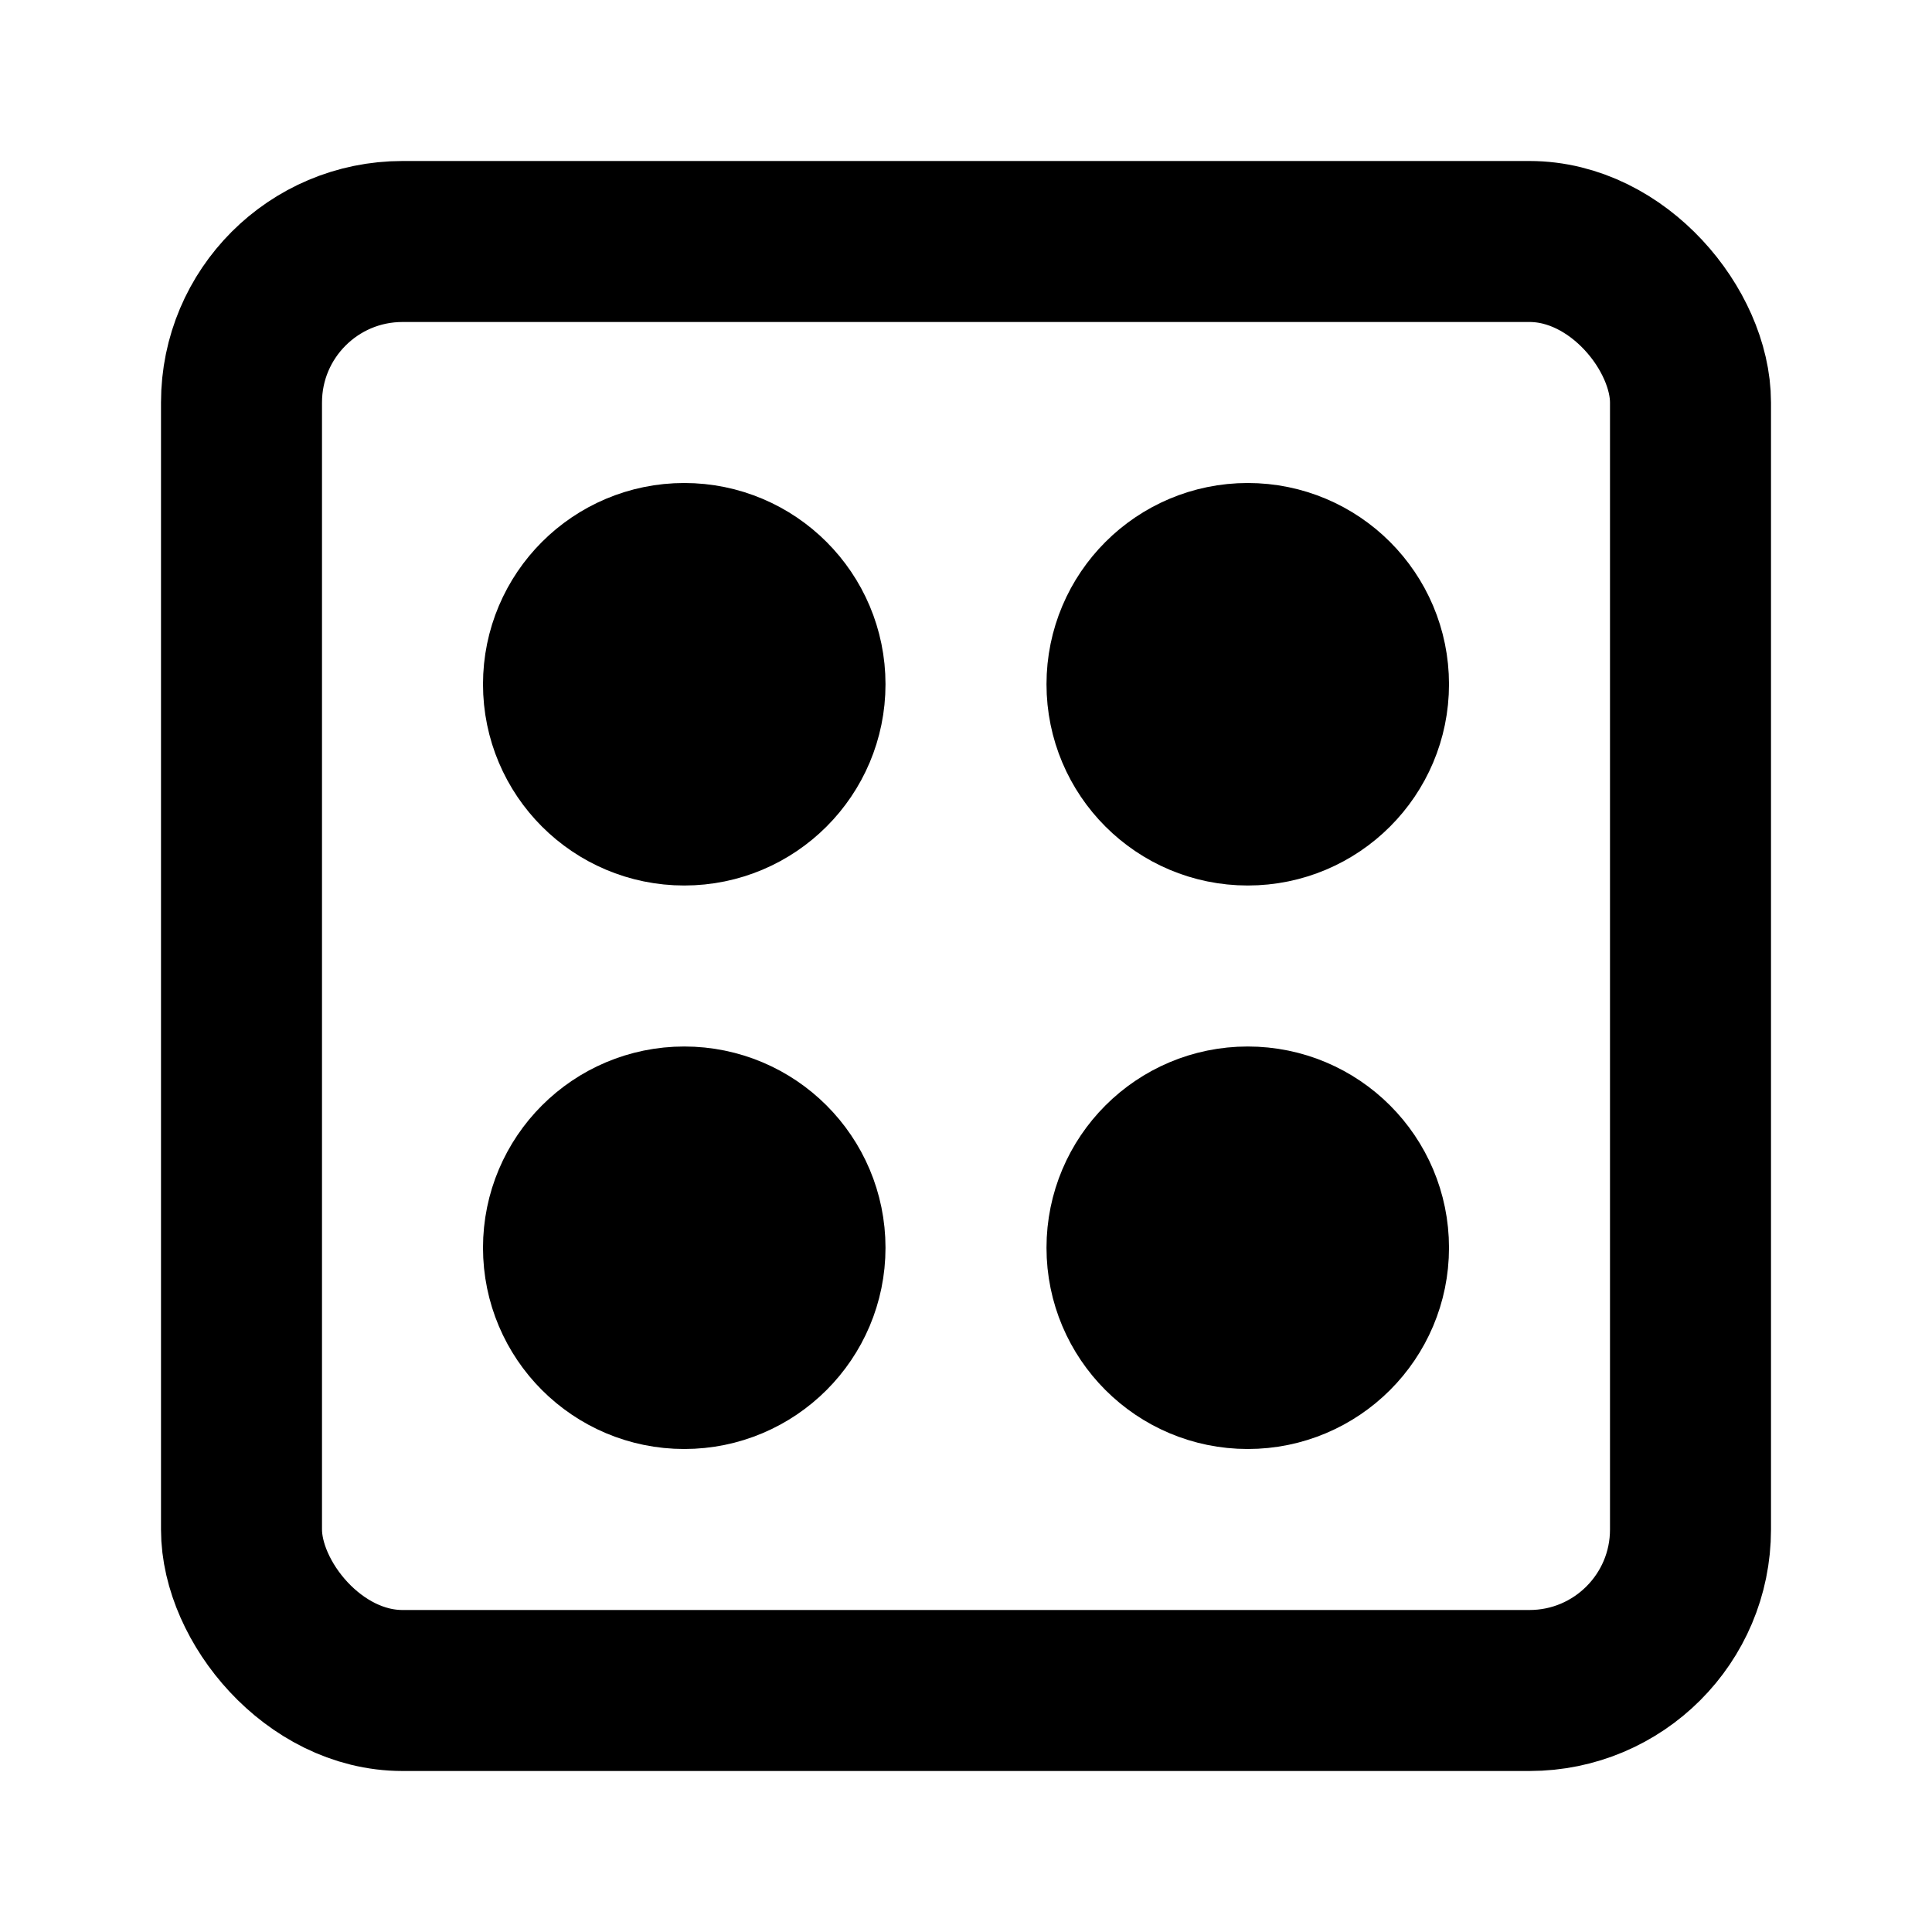 <svg xmlns="http://www.w3.org/2000/svg" viewBox="0 0 24 24" fill="none" stroke="currentColor" stroke-width="2" stroke-linecap="round" stroke-linejoin="round">
  <rect x="3" y="3" width="18" height="18" rx="2" ry="2" />
  <circle cx="8.5" cy="8.5" r="1.5" fill="currentColor" />
  <circle cx="15.5" cy="8.5" r="1.5" fill="currentColor" />
  <circle cx="15.5" cy="15.5" r="1.5" fill="currentColor" />
  <circle cx="8.5" cy="15.5" r="1.5" fill="currentColor" />
</svg> 